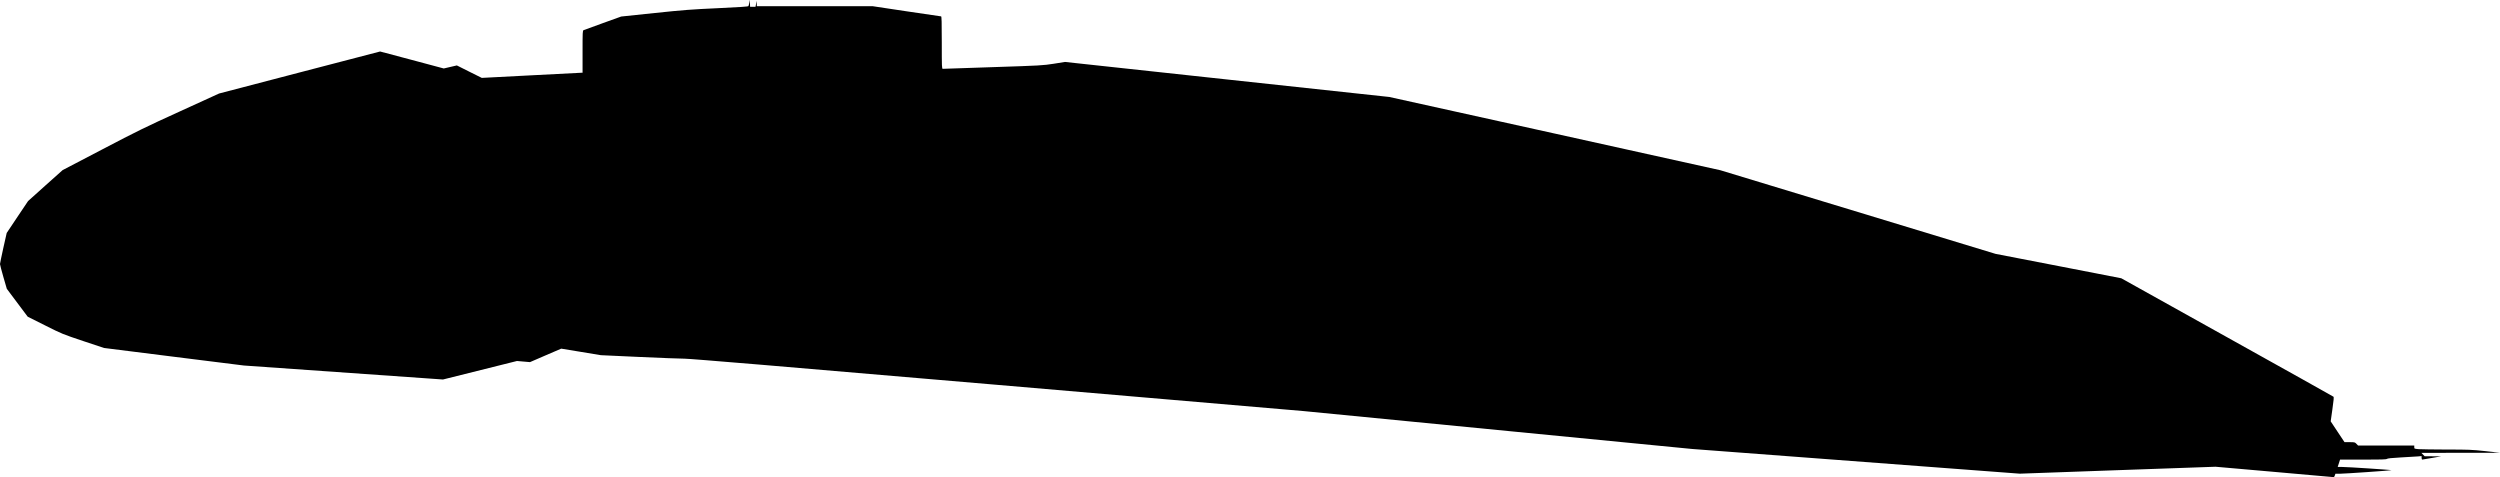 <?xml version="1.0" standalone="no"?>
<!DOCTYPE svg PUBLIC "-//W3C//DTD SVG 20010904//EN"
 "http://www.w3.org/TR/2001/REC-SVG-20010904/DTD/svg10.dtd">
<svg version="1.0" xmlns="http://www.w3.org/2000/svg"
   viewBox="0 0 4433 846"
 preserveAspectRatio="xMidYMid meet">
<g transform="translate(0,846) scale(0.1,-0.1)"
fill="#000000" stroke="none">
<path d="M13287 8415 c-5 -28 -12 -57 -16 -63 -6 -9 -150 -19 -542 -37 -478
-22 -596 -31 -1124 -86 l-590 -62 -325 -117 c-179 -65 -333 -121 -342 -125
-17 -7 -18 -34 -18 -381 l0 -374 -27 0 c-16 0 -418 -20 -894 -46 l-866 -45
-221 110 -221 111 -116 -27 -116 -27 -564 151 -565 150 -1428 -372 -1427 -373
-690 -315 c-624 -284 -757 -349 -1387 -679 l-697 -364 -307 -274 -306 -275
-190 -283 -189 -283 -60 -266 c-32 -147 -59 -275 -59 -285 0 -11 27 -114 60
-229 l61 -210 185 -247 185 -247 307 -154 c306 -154 308 -154 677 -278 l370
-123 1240 -156 1240 -155 1765 -124 1765 -124 656 164 656 164 115 -10 116
-10 277 120 277 119 352 -58 351 -58 675 -31 c371 -17 736 -31 810 -31 96 0
1715 -135 5555 -465 l5420 -464 3445 -336 3445 -336 2905 -219 2905 -219 1735
62 1736 61 1004 -88 c553 -48 1026 -91 1053 -93 46 -6 47 -5 58 26 l11 31 82
0 c79 0 906 57 912 63 6 5 -791 58 -873 57 l-81 0 21 65 21 65 409 0 c323 0
411 3 422 13 9 9 81 17 246 26 129 6 264 15 302 18 l67 6 0 -32 c0 -18 5 -31
13 -30 6 0 84 13 172 29 l160 28 -146 1 -145 1 -29 30 -29 30 700 1 699 1
-265 29 c-245 26 -296 28 -686 28 -232 1 -455 4 -497 7 -76 7 -77 7 -77 35 l0
29 -498 0 -498 0 -29 30 c-28 29 -32 30 -120 30 l-92 0 -123 185 -122 184 30
213 c24 165 28 216 19 224 -7 6 -856 481 -1887 1055 l-1875 1045 -1115 217
-1115 216 -2440 742 -2440 741 -2935 650 -2935 649 -2875 310 -2875 311 -200
-32 c-196 -30 -216 -32 -1075 -60 -481 -17 -882 -30 -892 -30 -17 0 -18 25
-18 465 0 365 -3 465 -12 465 -7 0 -282 41 -612 90 l-598 90 -1029 0 -1029 0
-1 48 -2 47 -10 -52 -10 -53 -48 0 -48 0 -3 63 -3 62 -8 -50z"/>
</g>
</svg>
